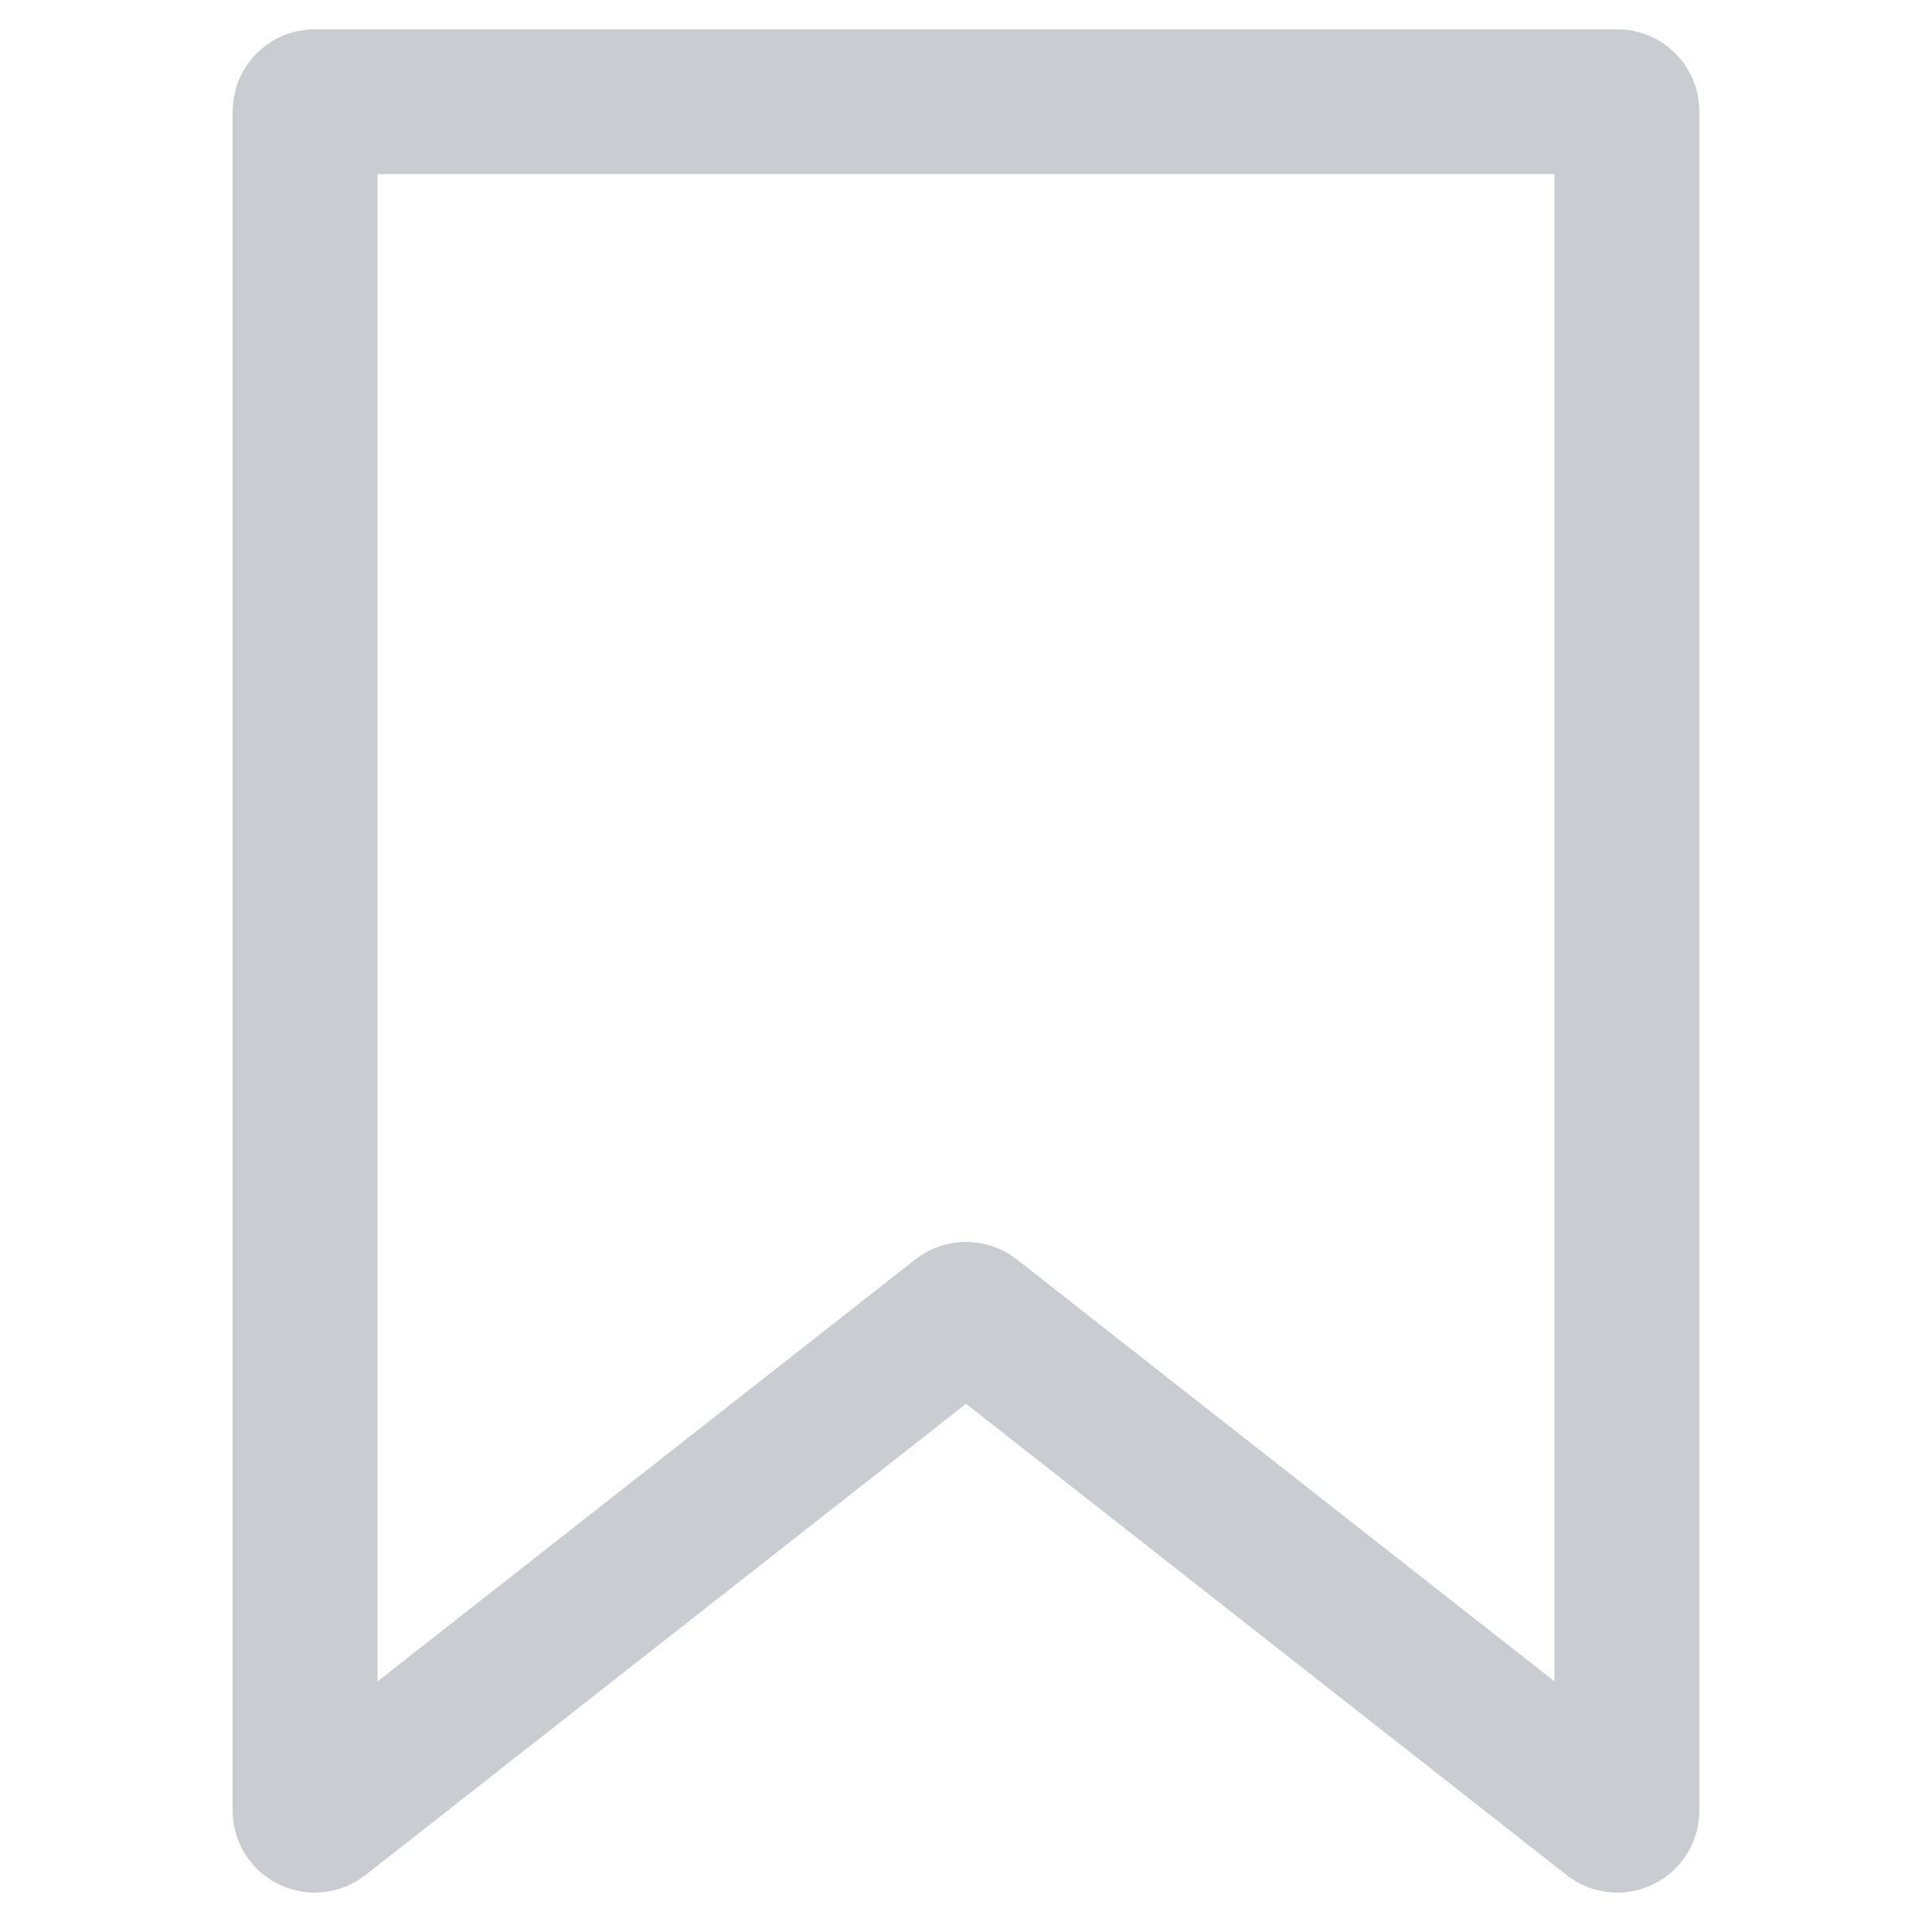 <svg width="20" height="20" viewBox="0 0 20 20" fill="none" xmlns="http://www.w3.org/2000/svg">
<path d="M16.742 1.053H3.258C3.203 1.053 3.158 1.098 3.158 1.153V18.742C3.158 18.825 3.254 18.872 3.32 18.821L9.939 13.627C9.975 13.599 10.026 13.599 10.062 13.627L16.681 18.821C16.746 18.872 16.842 18.825 16.842 18.742V1.153C16.842 1.098 16.798 1.053 16.742 1.053Z" stroke="#C9CDD2" stroke-width="1.5"/>
</svg>
